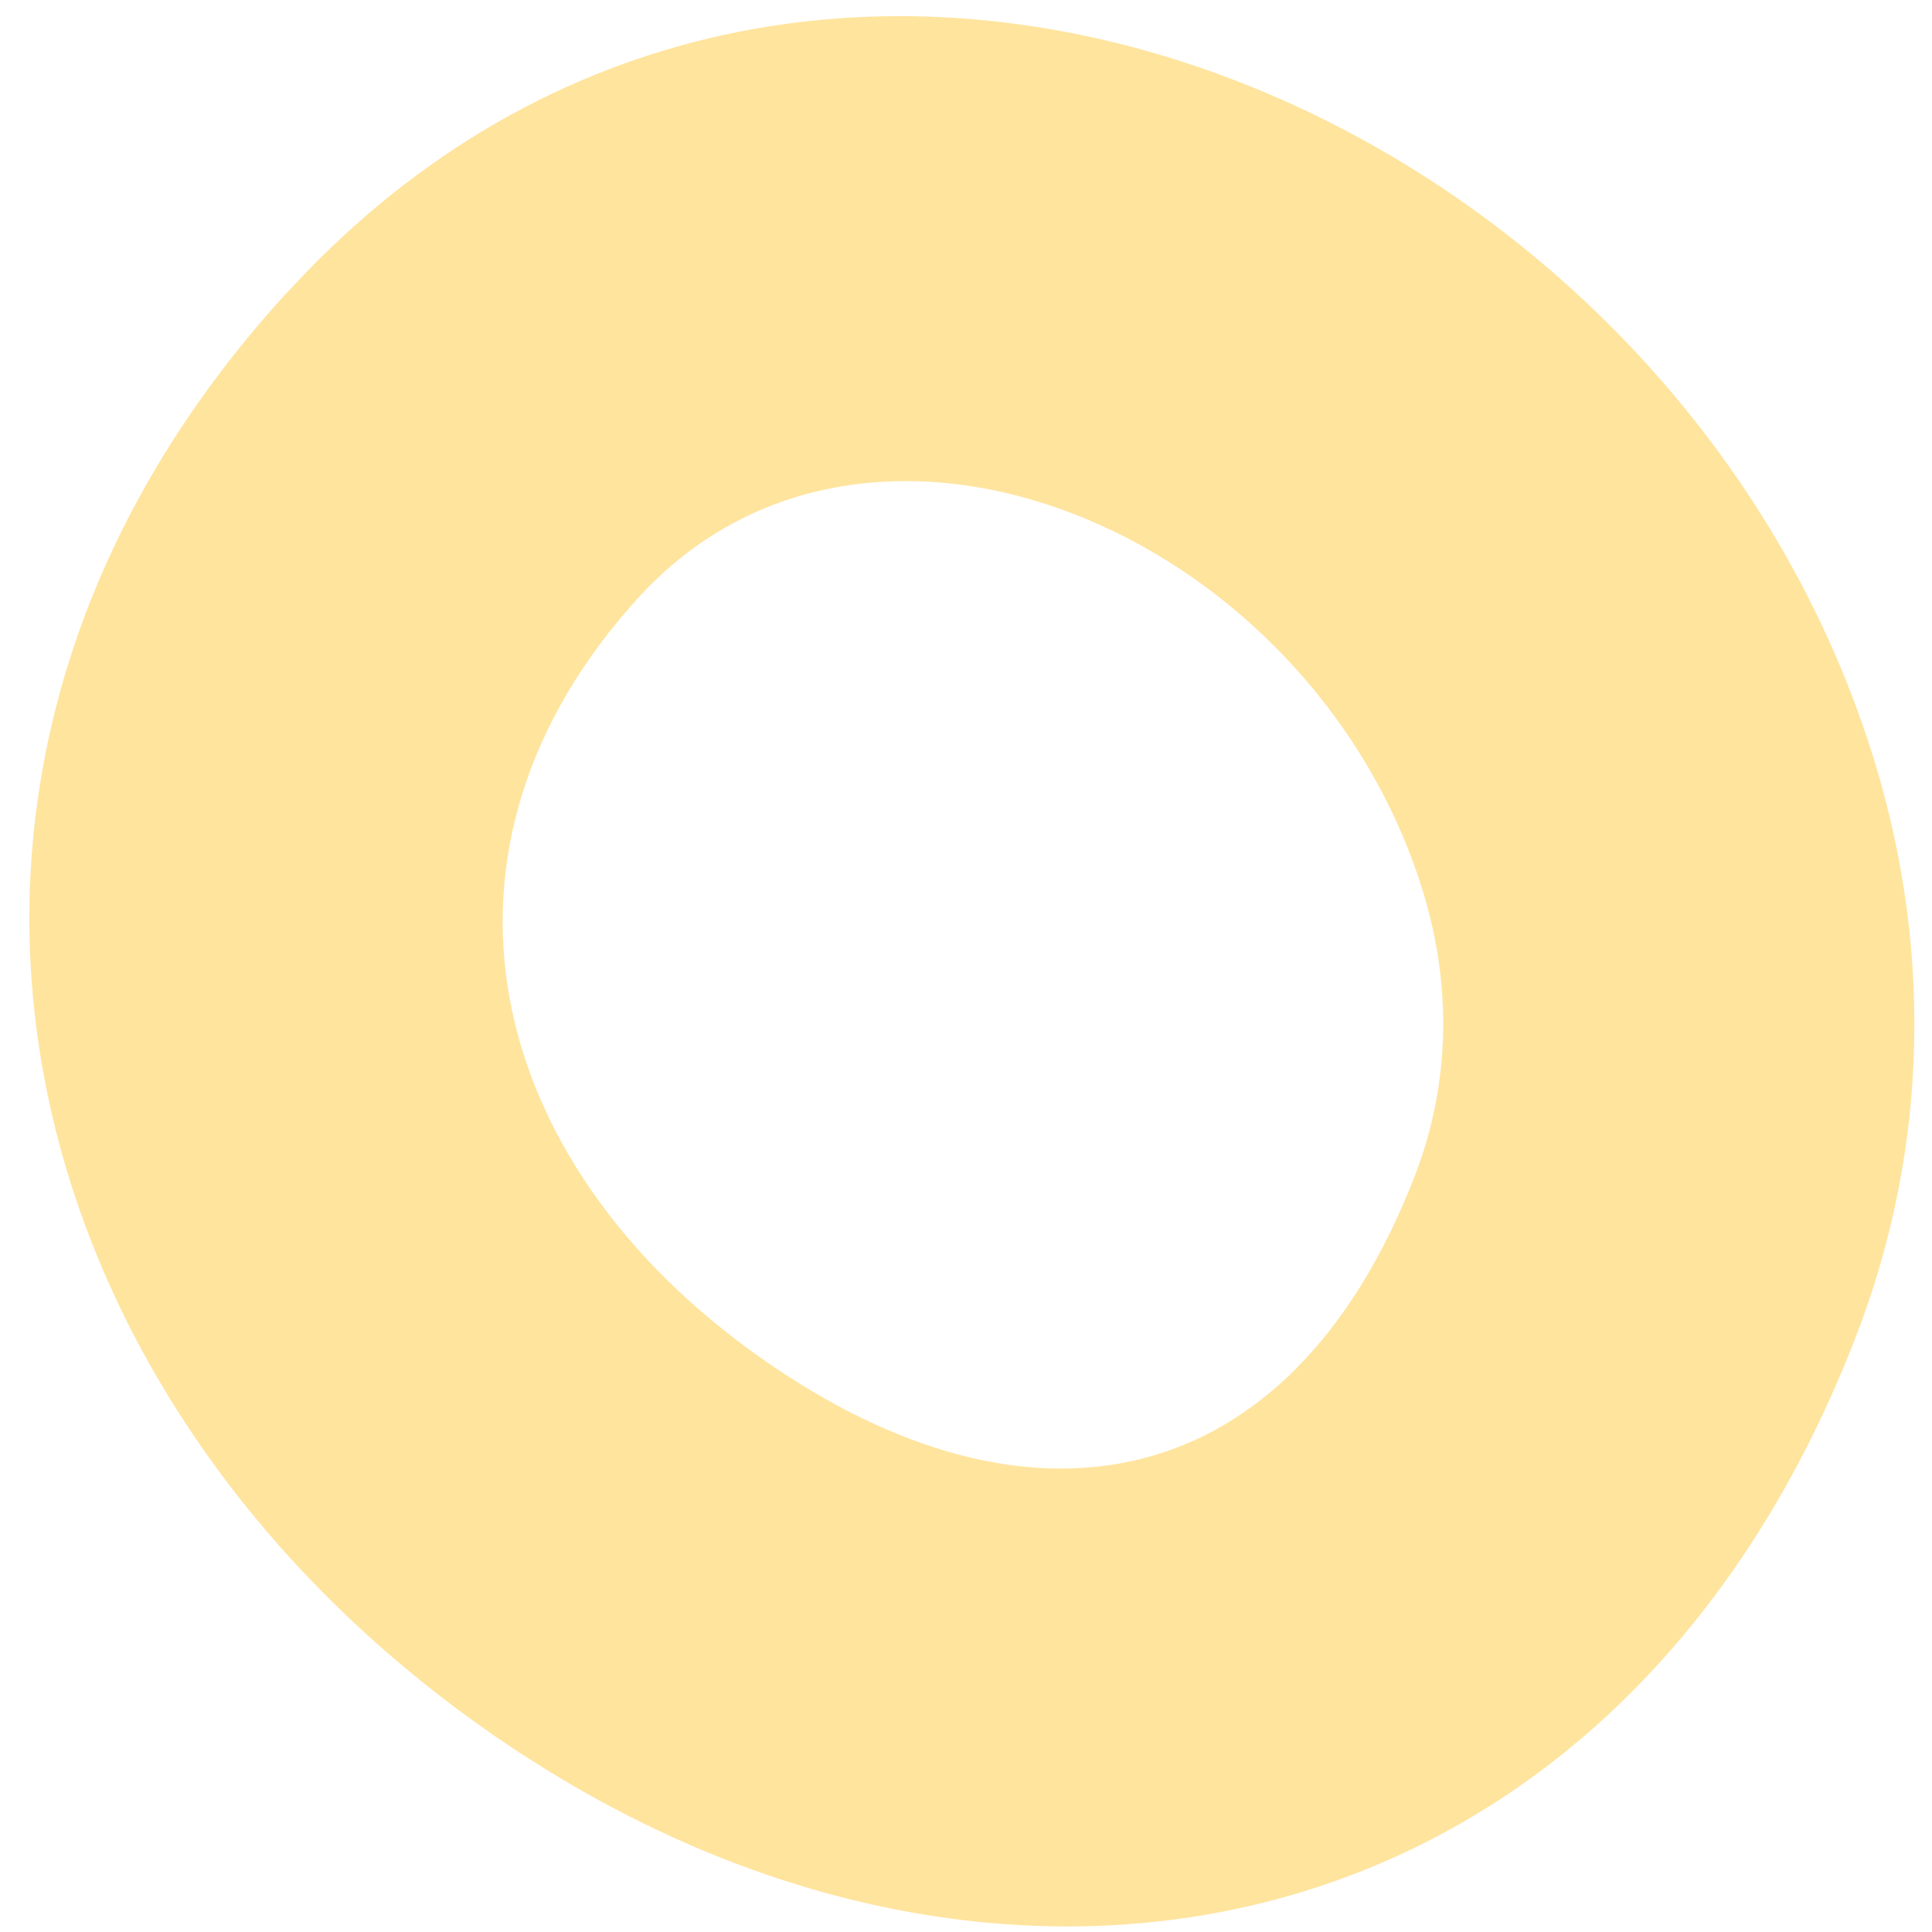 ﻿<?xml version="1.0" encoding="utf-8"?>
<svg version="1.1" xmlns:xlink="http://www.w3.org/1999/xlink" width="5px" height="5px" xmlns="http://www.w3.org/2000/svg">
  <g transform="matrix(1 0 0 1 -254 -470 )">
    <path d="M 0.739 0.761  C -0.372 1.979  -0.01 3.584  1.255 4.475  C 2.556 5.391  4.17 5.086  4.8 3.467  C 4.997 2.963  5.002 2.425  4.835 1.919  C 4.288 0.254  2.117 -0.662  0.793 0.704  L 0.739 0.761  Z M 3.674 2.28  C 3.759 2.537  3.756 2.801  3.66 3.047  C 3.337 3.876  2.665 4.004  1.97 3.515  C 1.246 3.005  1.063 2.193  1.652 1.547  C 2.243 0.898  3.373 1.366  3.674 2.28  Z " fill-rule="nonzero" fill="#ffe49e" stroke="none" transform="matrix(1 0 0 1 254 470 )" />
  </g>
</svg>